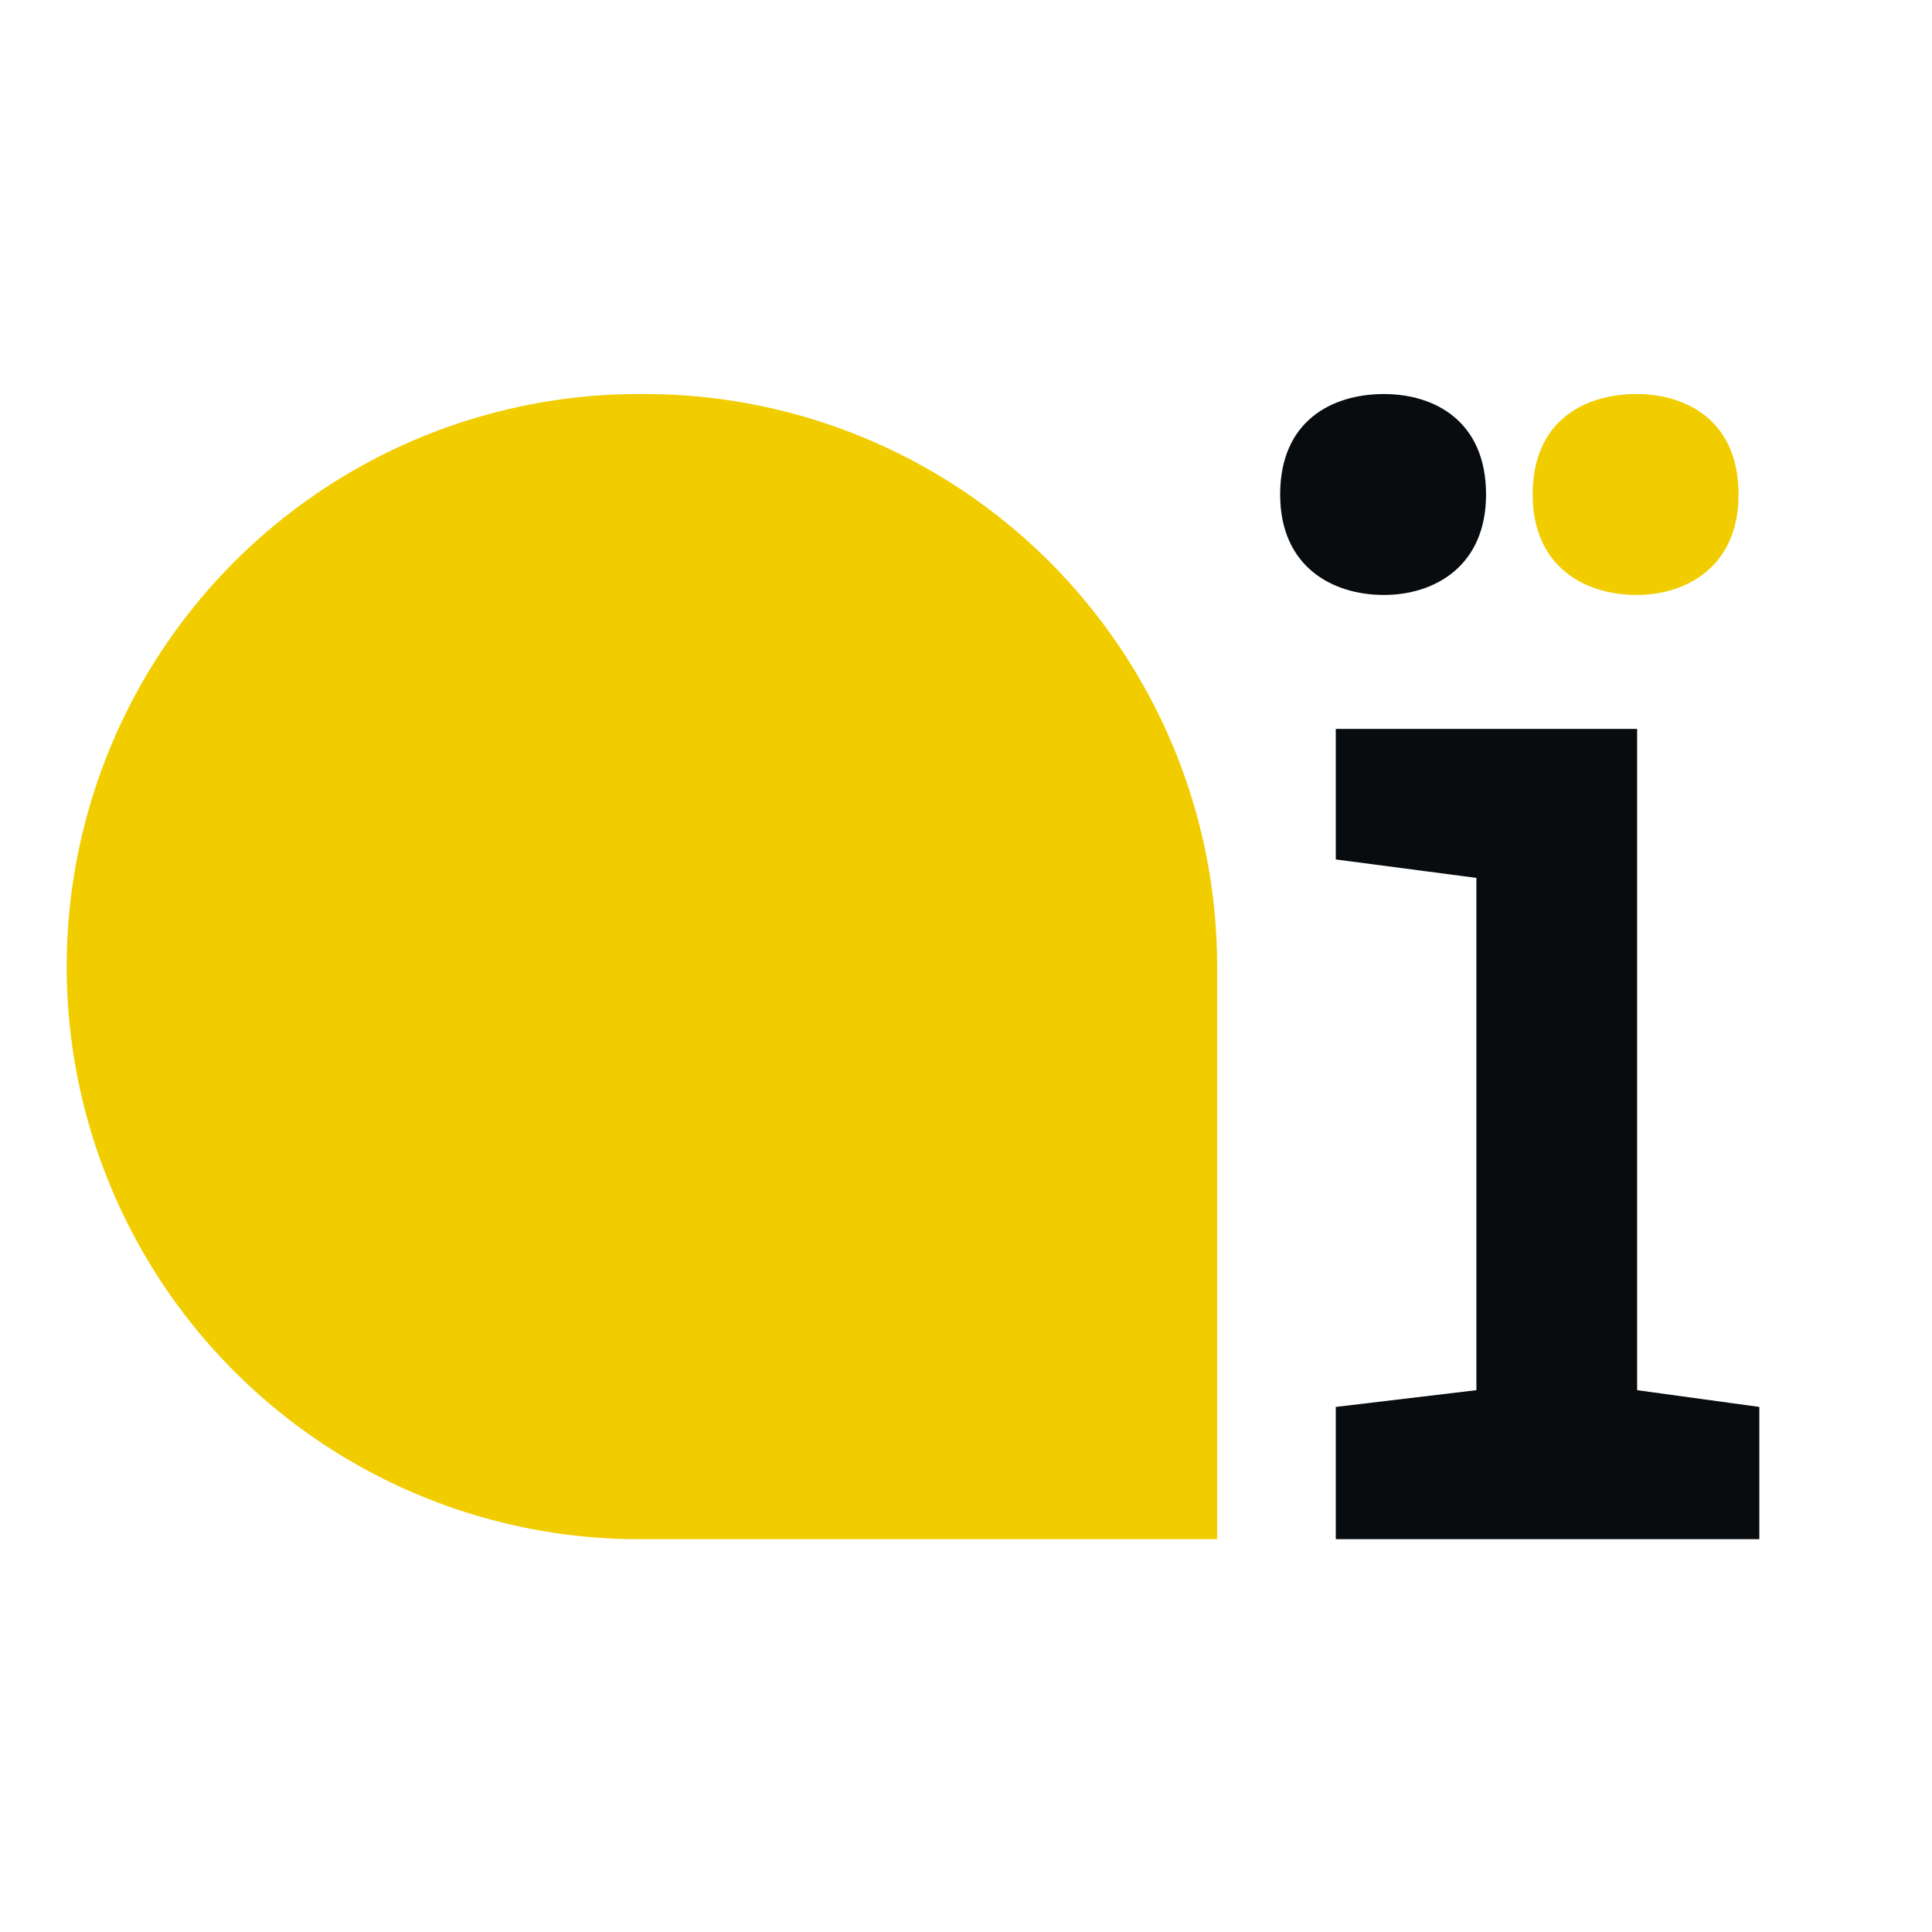 <svg id="Capa_1" data-name="Capa 1" xmlns="http://www.w3.org/2000/svg" xmlns:xlink="http://www.w3.org/1999/xlink" viewBox="0 0 400 400"><defs><style>.cls-1{fill:none;}.cls-2{clip-path:url(#clip-path);}.cls-3{fill:#f1cd00;}.cls-4{fill:#090c0f;}</style><clipPath id="clip-path"><rect class="cls-1" x="-2.33" y="0.13" width="400" height="400"/></clipPath></defs><title>Polinizee Nova Marca 2021 Set Icons</title><g class="cls-2"><g class="cls-2"><path class="cls-3" d="M133.45,81.58A118.55,118.55,0,0,1,252,200.13V318.67H133.45a118.55,118.55,0,1,1,0-237.09"/><polygon class="cls-4" points="338.95 287.82 364.25 291.29 364.25 318.67 276.56 318.67 276.56 291.29 305.67 287.82 305.67 181.76 276.56 177.94 276.56 150.91 338.95 150.91 338.95 287.82"/><path class="cls-4" d="M286.53,81.58c10.4,0,21.14,5.54,21.14,20.8,0,14.9-10.74,20.8-21.14,20.8-10.75,0-21.49-5.9-21.49-20.8,0-15.26,10.74-20.8,21.49-20.8"/><path class="cls-3" d="M338.81,81.58c10.4,0,21.14,5.54,21.14,20.8,0,14.9-10.74,20.8-21.14,20.8-10.75,0-21.49-5.9-21.49-20.8,0-15.26,10.74-20.8,21.49-20.8"/></g></g></svg>